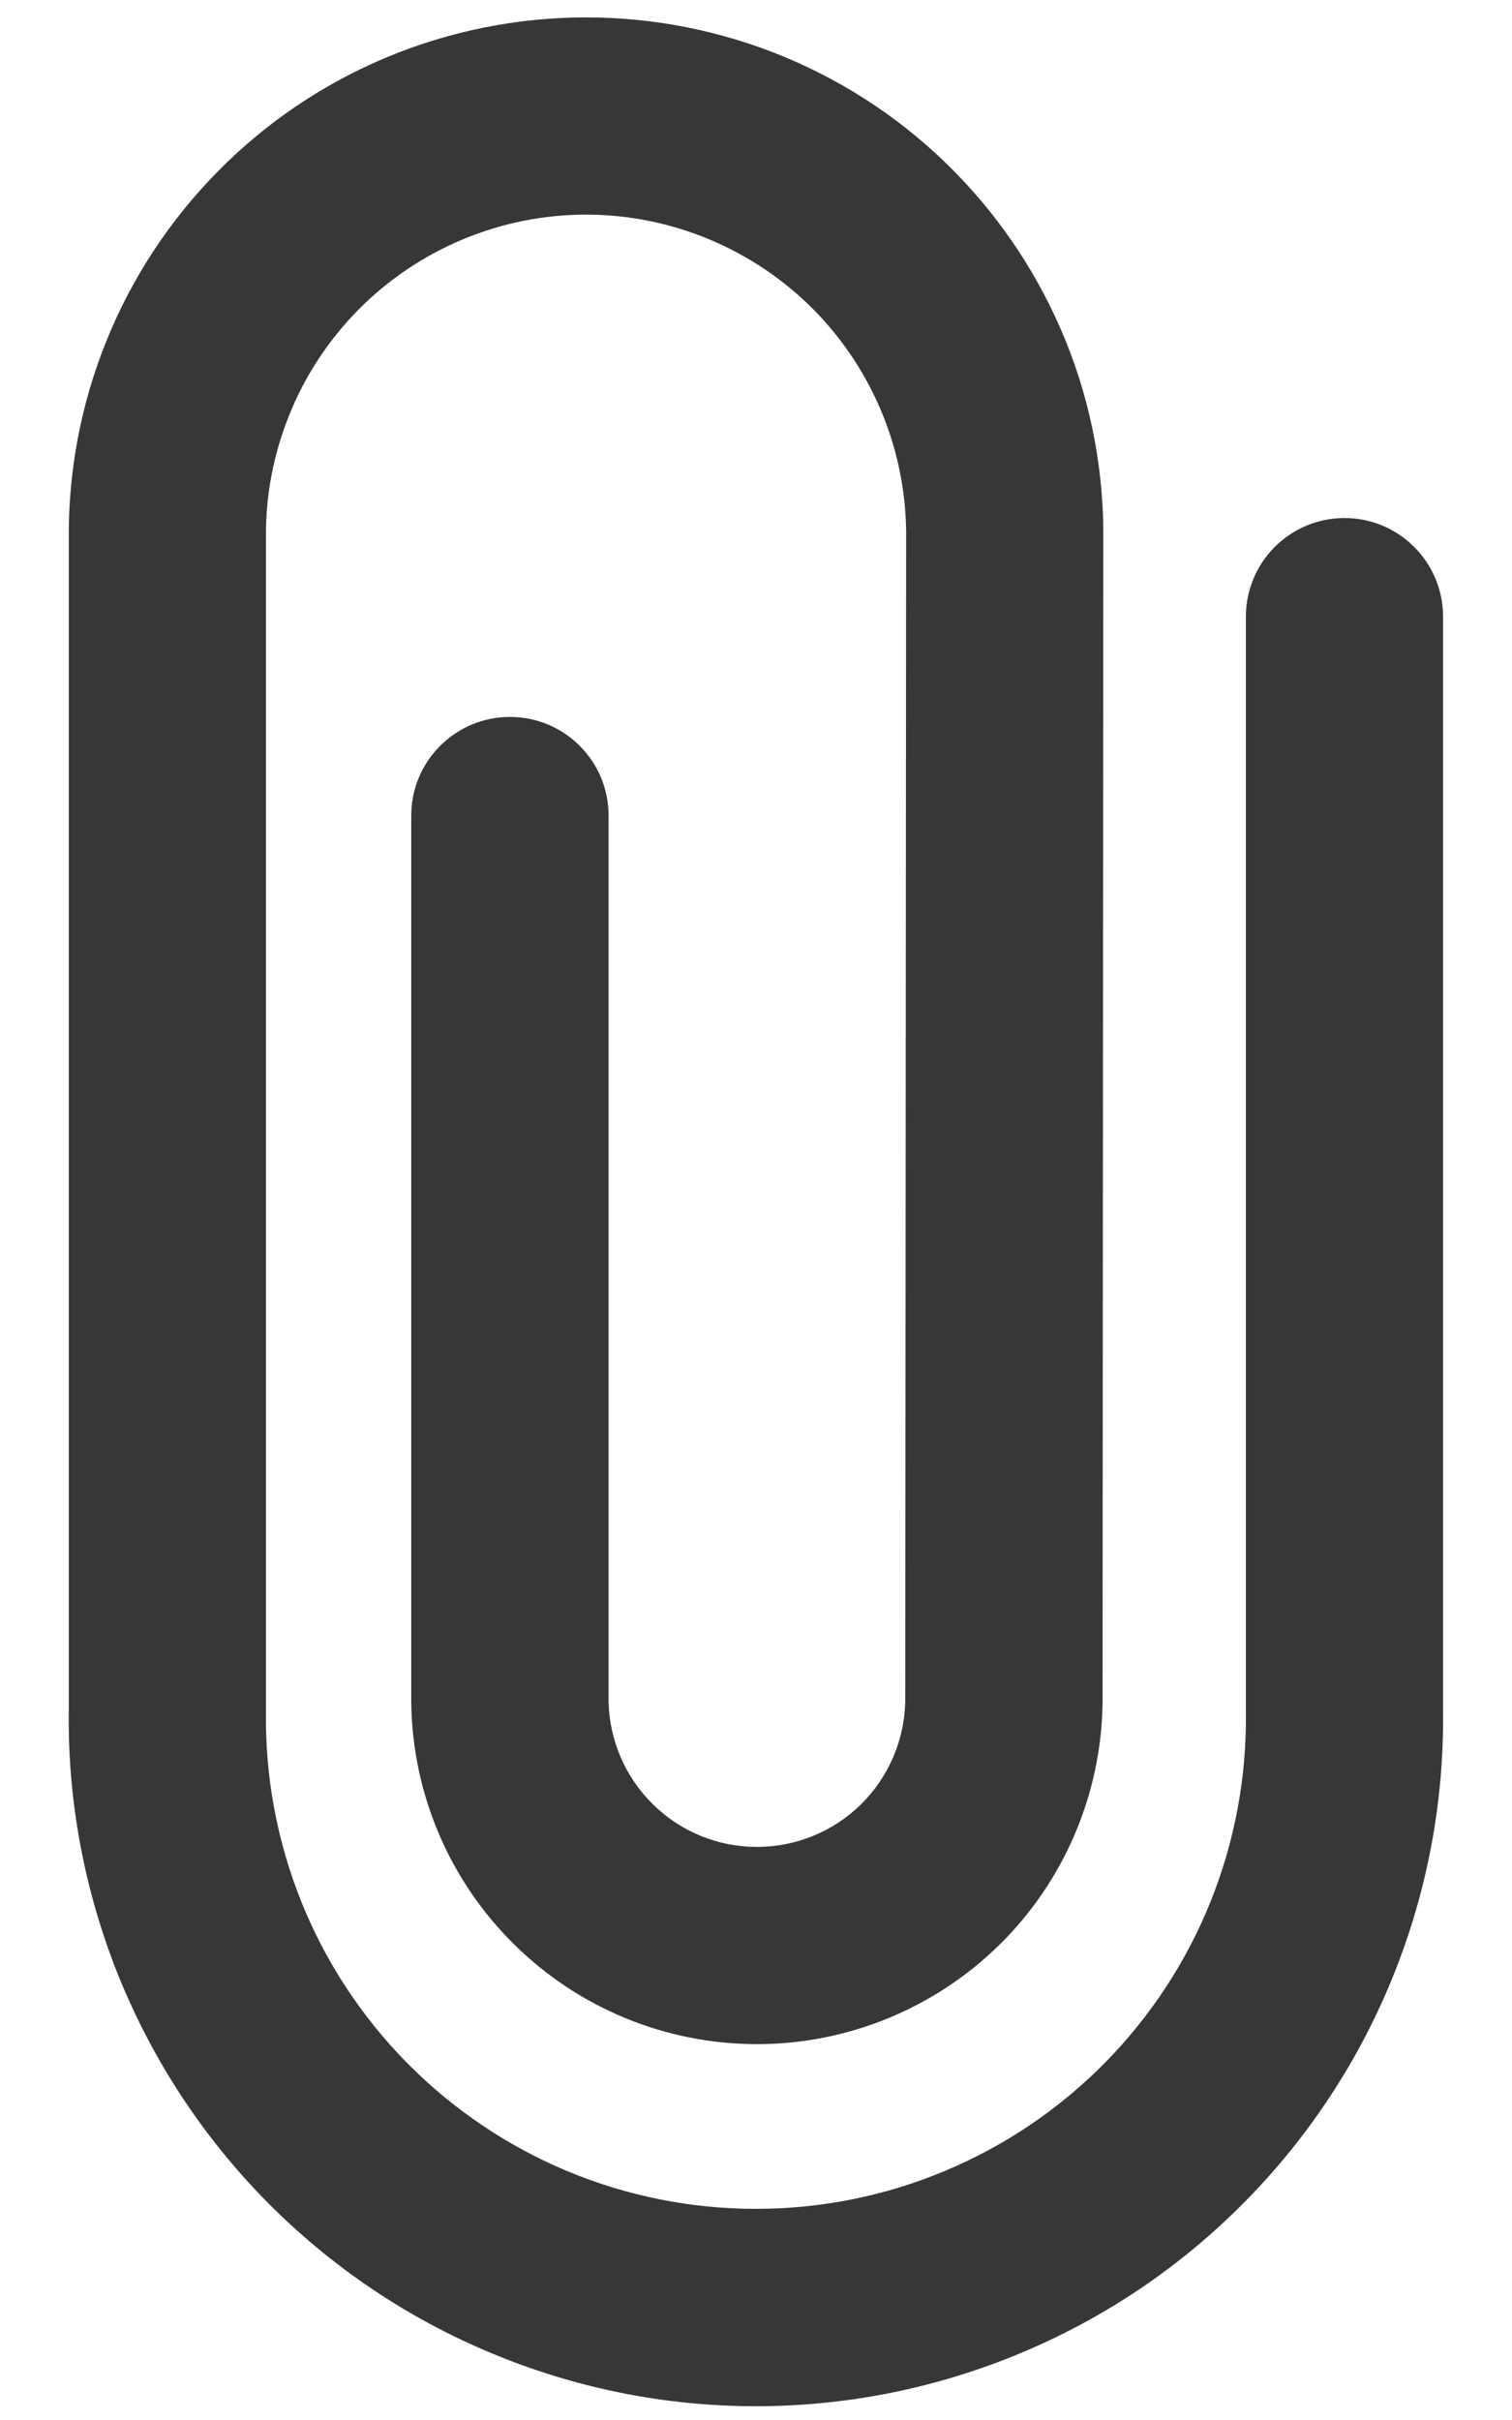 <svg width="10" height="16" viewBox="0 0 10 16" fill="none" xmlns="http://www.w3.org/2000/svg">
<path fill-rule="evenodd" clip-rule="evenodd" d="M2.557 0.379C2.975 0.205 3.423 0.115 3.876 0.115C4.329 0.115 4.777 0.205 5.195 0.379C5.613 0.554 5.992 0.809 6.31 1.132C6.628 1.454 6.879 1.836 7.049 2.256C7.218 2.674 7.302 3.122 7.297 3.574L7.292 11.261L7.292 11.266C7.282 11.866 7.037 12.438 6.61 12.858C6.182 13.279 5.606 13.515 5.006 13.515C4.406 13.515 3.83 13.279 3.403 12.858C2.975 12.438 2.73 11.866 2.72 11.266L2.72 11.26V5.392C2.72 5.032 3.012 4.74 3.373 4.74C3.733 4.74 4.025 5.032 4.025 5.392V11.249C4.03 11.505 4.135 11.749 4.318 11.929C4.501 12.11 4.748 12.211 5.006 12.211C5.264 12.211 5.511 12.11 5.695 11.929C5.877 11.749 5.982 11.505 5.987 11.249L5.993 3.566L5.993 3.562C5.996 3.282 5.944 3.004 5.839 2.744C5.734 2.484 5.579 2.248 5.382 2.048C5.185 1.849 4.95 1.691 4.692 1.583C4.433 1.475 4.156 1.419 3.876 1.419C3.596 1.419 3.318 1.475 3.06 1.583C2.801 1.691 2.567 1.849 2.37 2.048C2.173 2.248 2.017 2.484 1.913 2.744C1.808 3.004 1.755 3.282 1.759 3.562L1.759 3.566V11.312L1.759 11.316C1.753 11.746 1.832 12.172 1.992 12.571C2.152 12.97 2.39 13.332 2.691 13.638C2.993 13.944 3.352 14.187 3.748 14.353C4.145 14.519 4.57 14.604 4.999 14.604C5.429 14.604 5.854 14.519 6.25 14.353C6.647 14.187 7.006 13.944 7.308 13.638C7.609 13.332 7.847 12.97 8.007 12.571C8.167 12.172 8.246 11.746 8.24 11.316L8.24 11.312V4.077C8.24 3.717 8.532 3.425 8.892 3.425C9.252 3.425 9.544 3.717 9.544 4.077V11.303C9.552 11.903 9.441 12.5 9.217 13.057C8.993 13.616 8.659 14.125 8.236 14.554C7.814 14.983 7.31 15.324 6.754 15.556C6.198 15.789 5.602 15.909 4.999 15.909C4.397 15.909 3.801 15.789 3.245 15.556C2.689 15.324 2.185 14.983 1.762 14.554C1.339 14.125 1.006 13.616 0.781 13.057C0.558 12.5 0.446 11.903 0.455 11.303V3.574C0.45 3.122 0.534 2.674 0.703 2.256C0.872 1.836 1.124 1.454 1.442 1.132C1.76 0.809 2.139 0.554 2.557 0.379Z" fill="#373737"/>
</svg>

